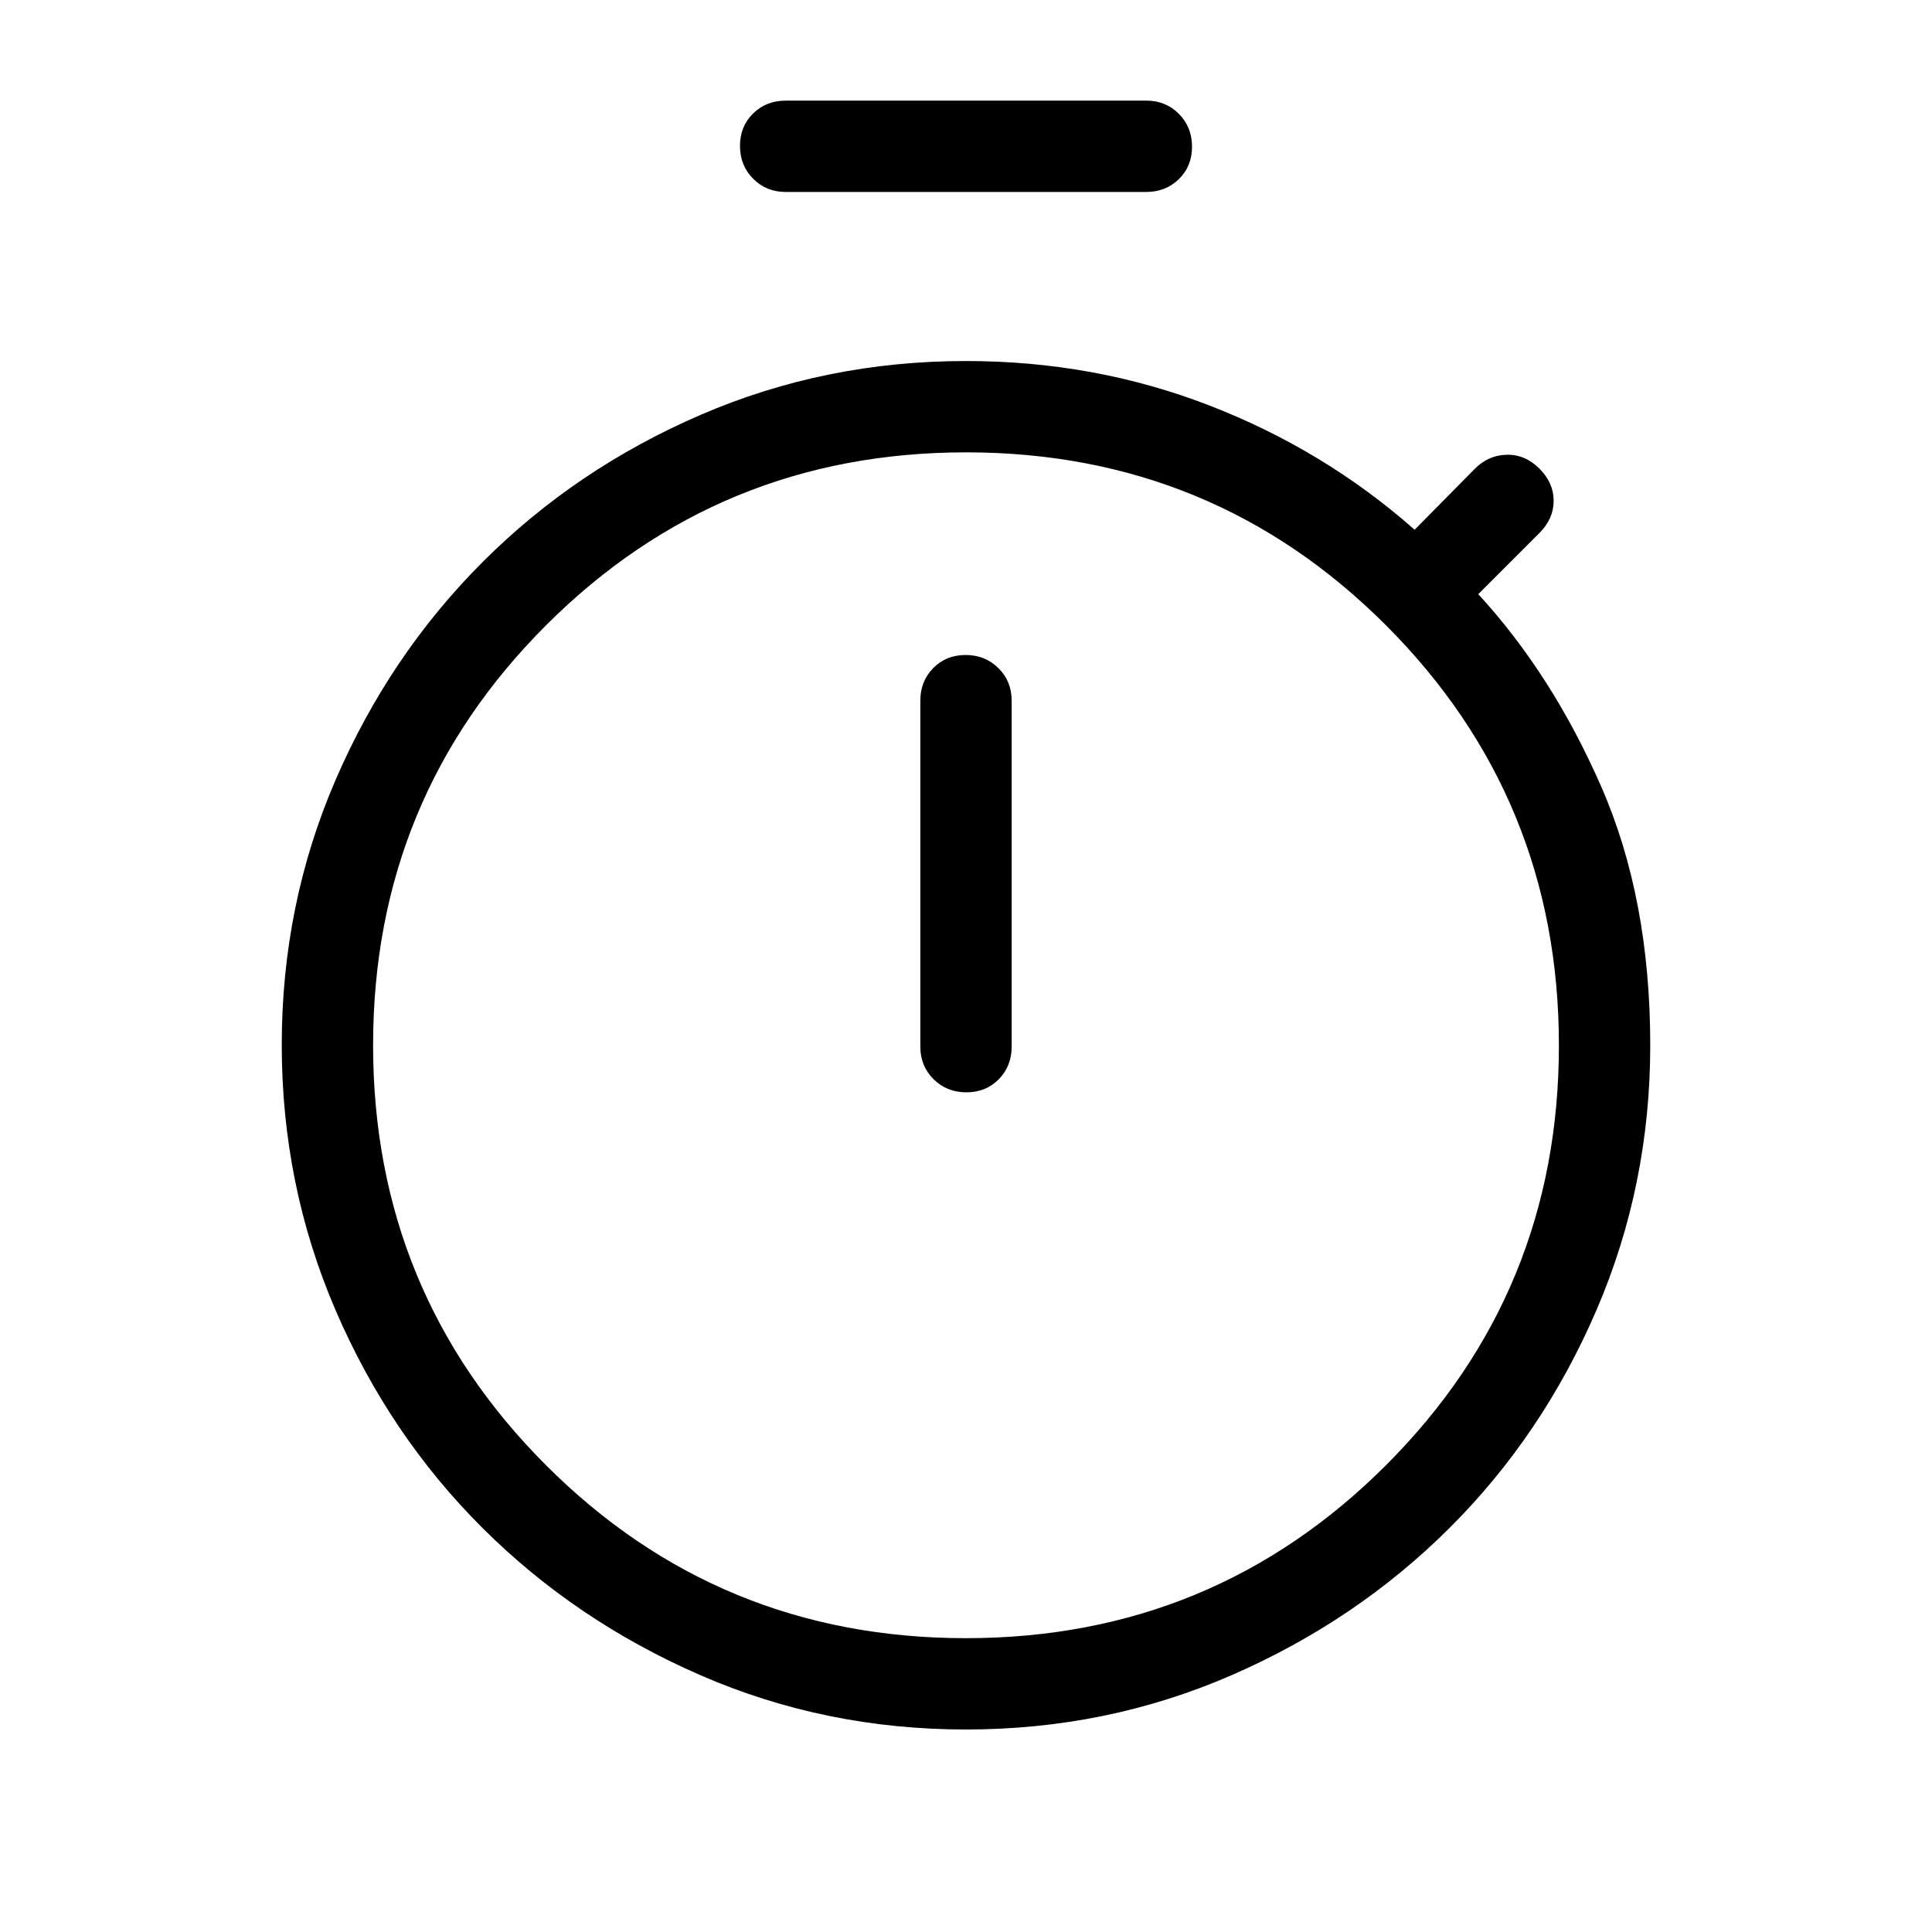 <svg xmlns="http://www.w3.org/2000/svg" height="48" viewBox="0 -960 960 960" width="48"><path d="M390.38-864.62q-9.64 0-16.16-6.58-6.53-6.58-6.53-16.3 0-9.73 6.53-16.11 6.52-6.39 16.16-6.39h179.24q9.64 0 16.16 6.58 6.53 6.58 6.53 16.31 0 9.73-6.53 16.11-6.52 6.38-16.16 6.38H390.38Zm89.82 447.39q9.72 0 16.11-6.52 6.38-6.53 6.38-16.17v-171.93q0-9.64-6.58-16.16-6.58-6.53-16.31-6.53-9.72 0-16.11 6.53-6.38 6.52-6.38 16.16v171.93q0 9.64 6.58 16.17 6.58 6.52 16.31 6.52Zm-.2 316.61q-69.97 0-131.91-26.96t-108.24-73.07q-46.31-46.12-73.08-108.25Q140-371.03 140-440.81t26.77-131.71q26.77-61.94 73.08-108.25 46.3-46.31 108.24-73.07 61.94-26.77 131.91-26.77 63.92 0 121 22.11 57.08 22.12 101.92 61.73l30-30.38q6.69-6.69 15.81-6.89 9.11-.19 16.19 6.89 7.08 7.07 7.08 16 0 8.92-7.08 16l-30.38 30.38q36.77 40 61.11 95.66Q820-513.46 820-440.62q0 69.59-26.77 131.72-26.77 62.13-73.08 108.25-46.3 46.11-108.24 73.07-61.94 26.96-131.91 26.96Zm-.05-45.38q122.74 0 208.7-85.91 85.96-85.9 85.96-208.65t-85.9-208.71q-85.91-85.96-208.66-85.96-122.74 0-208.7 85.91-85.96 85.9-85.96 208.65t85.9 208.71Q357.2-146 479.95-146Zm.05-294Z"/></svg>